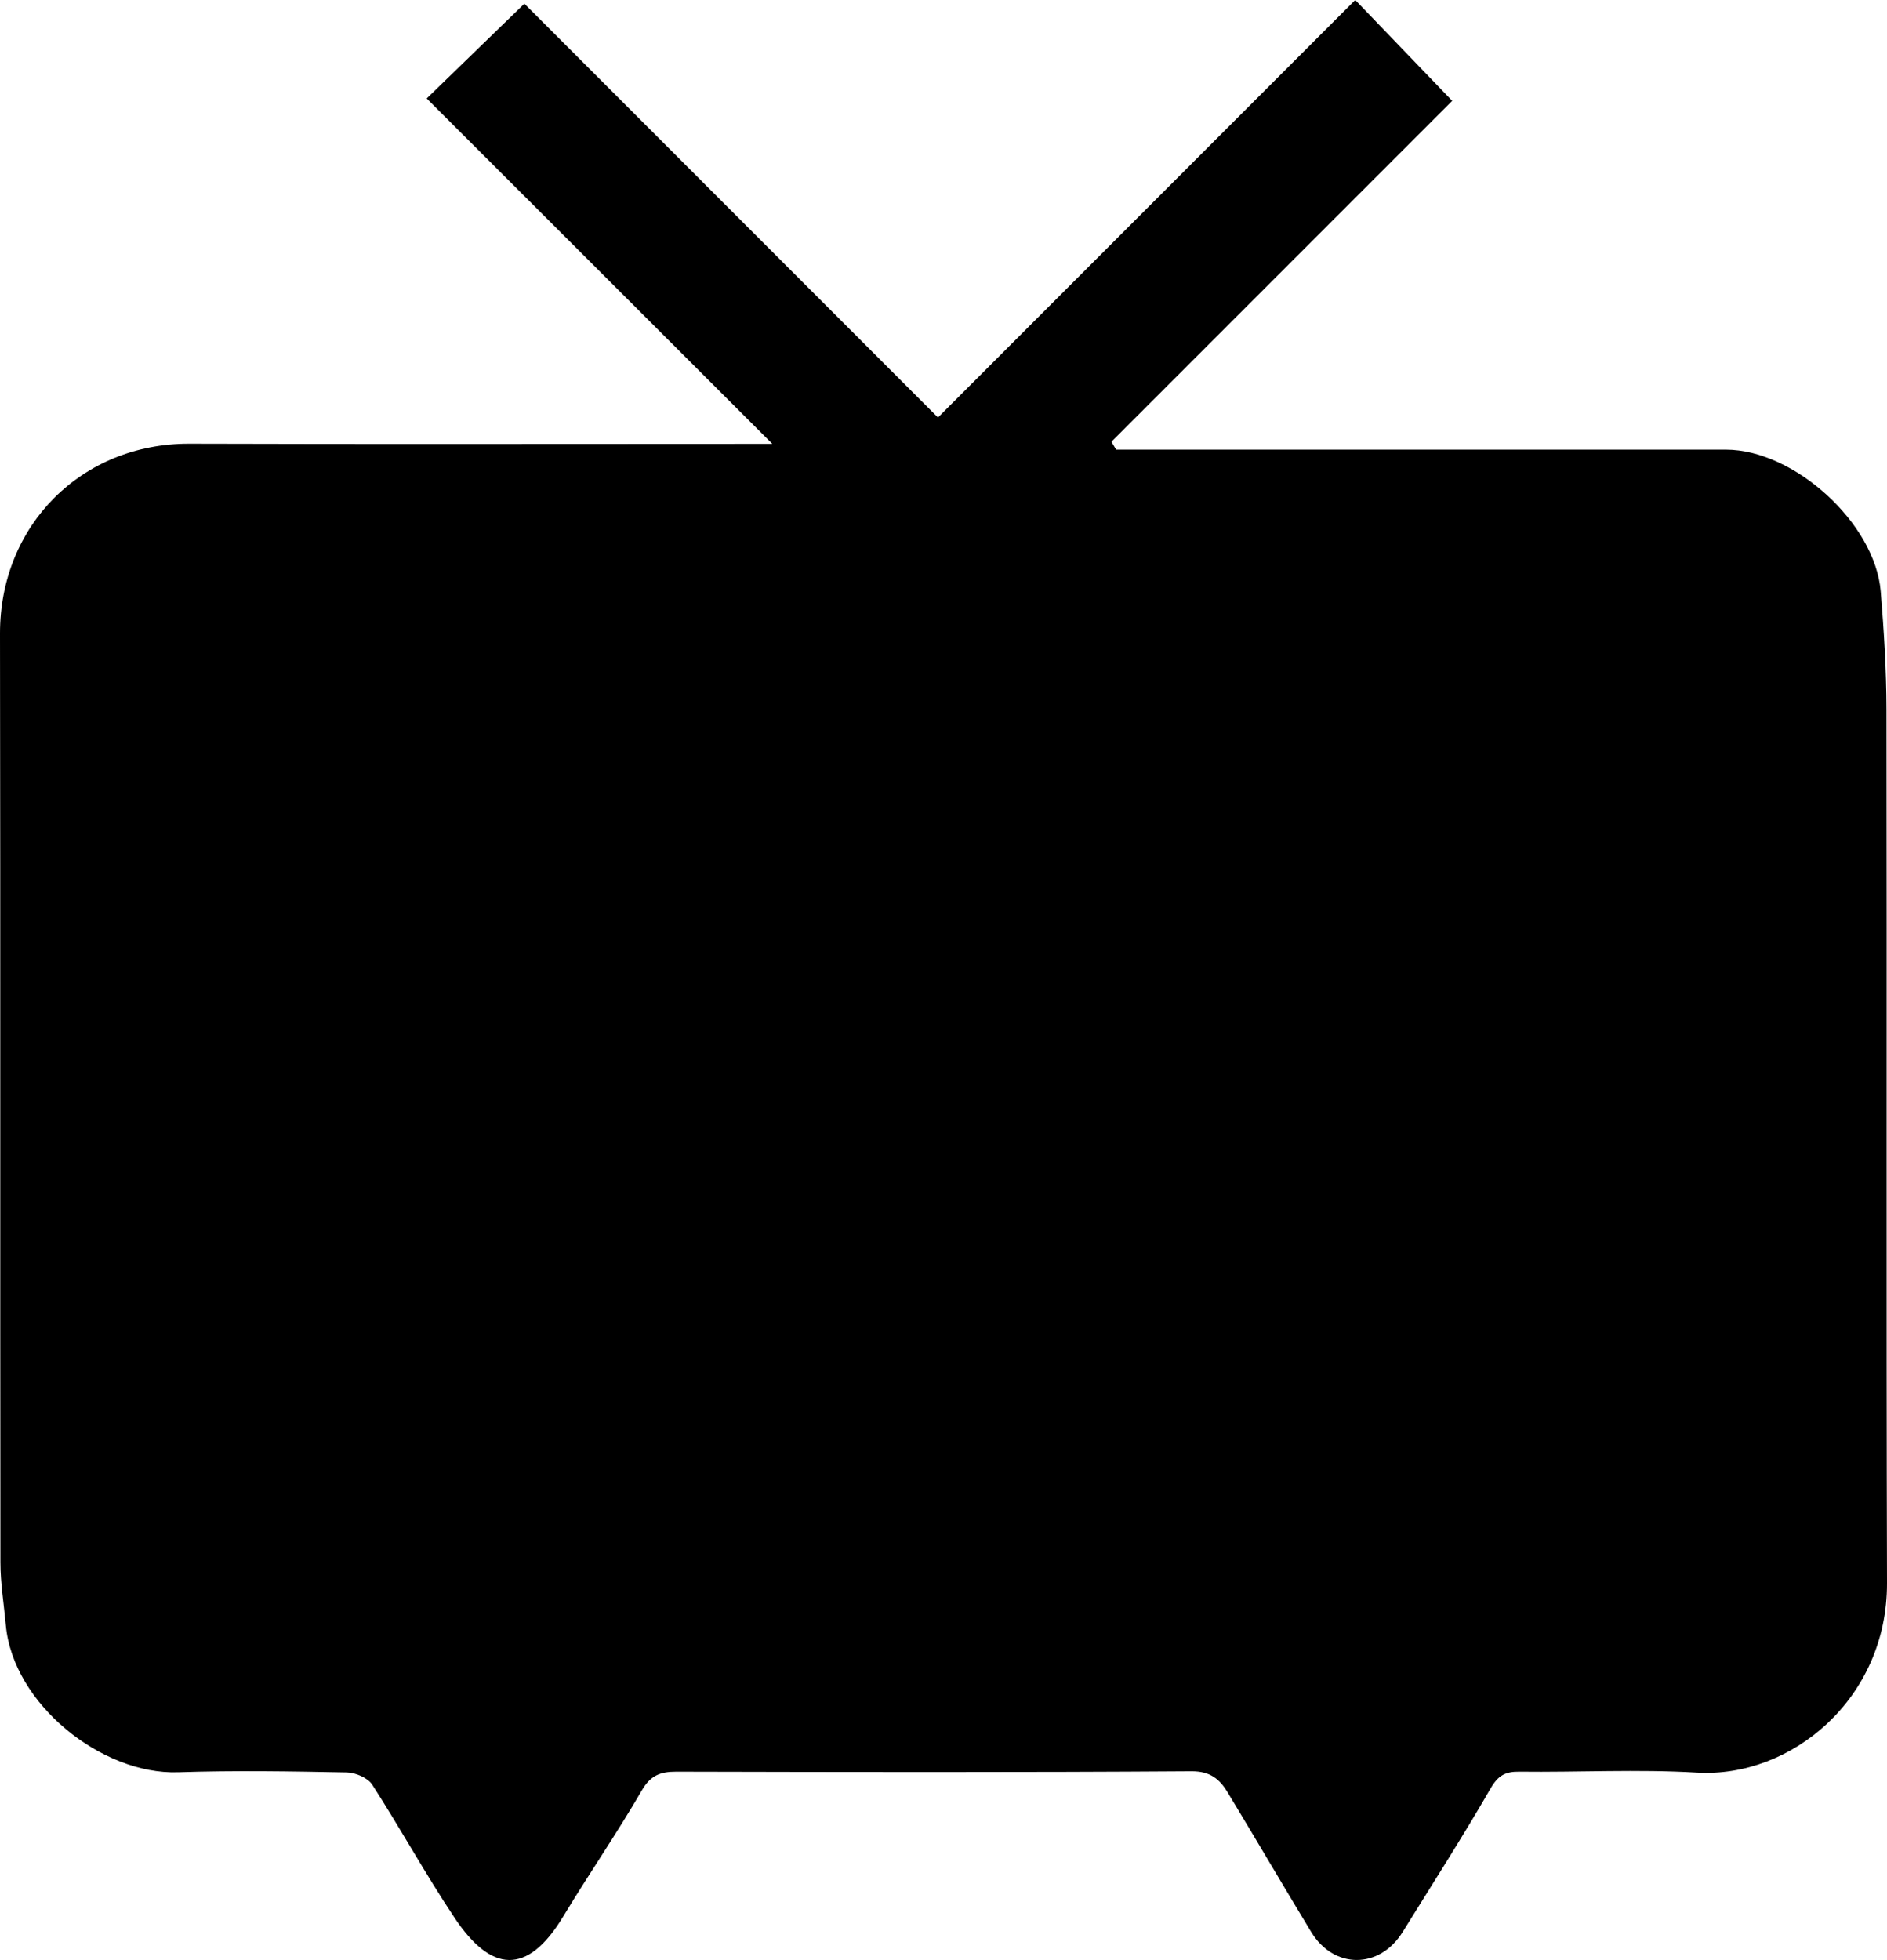 <?xml version="1.0" encoding="UTF-8"?><svg xmlns="http://www.w3.org/2000/svg" viewBox="0 0 324.12 336.59"><g id="a"/><g id="b"><g id="c"><path d="M132.66,76.22c-20.48-20.46-39.93-39.89-59.37-59.31,5.63-5.46,11.2-10.87,16.78-16.28,23.49,23.5,47.34,47.35,71.04,71.06C185.49,47.31,209.14,23.65,232.78,0c5.9,6.13,11.27,11.72,16.66,17.32-19.16,19.16-38.84,38.85-58.53,58.53,.27,.45,.53,.91,.8,1.36,1.75,0,3.5,0,5.25,0,33.16,0,66.32-.01,99.49,0,11.73,0,25.63,12.65,26.59,24.34,.55,6.75,.98,13.53,.99,20.29,.08,50-.05,100.01,.09,150.01,.06,19.87-16.47,33.51-32.67,32.54-10.13-.6-20.32-.04-30.49-.16-2.41-.03-3.65,.66-4.93,2.88-4.82,8.34-10.02,16.45-15.1,24.64-3.97,6.41-11.82,6.43-15.73-.02-4.83-7.96-9.52-15.99-14.34-23.95-1.38-2.28-2.99-3.64-6.21-3.62-29.49,.2-58.99,.14-88.49,.07-2.74,0-4.42,.63-5.92,3.22-4.26,7.34-9.09,14.34-13.48,21.61-6.25,10.37-12.48,9.54-18.65,.31-4.99-7.46-9.31-15.37-14.18-22.91-.76-1.18-2.86-2.07-4.36-2.1-9.66-.19-19.34-.35-28.99-.03-13.12,.44-28.36-11.74-29.58-25.26-.33-3.6-.93-7.19-.93-10.79C.01,215.14,.09,161.97,0,108.8c-.03-18.6,14.02-32.66,32.54-32.61,31.33,.1,62.66,.03,93.99,.03,1.6,0,3.21,0,6.13,0Z"/></g></g></svg>